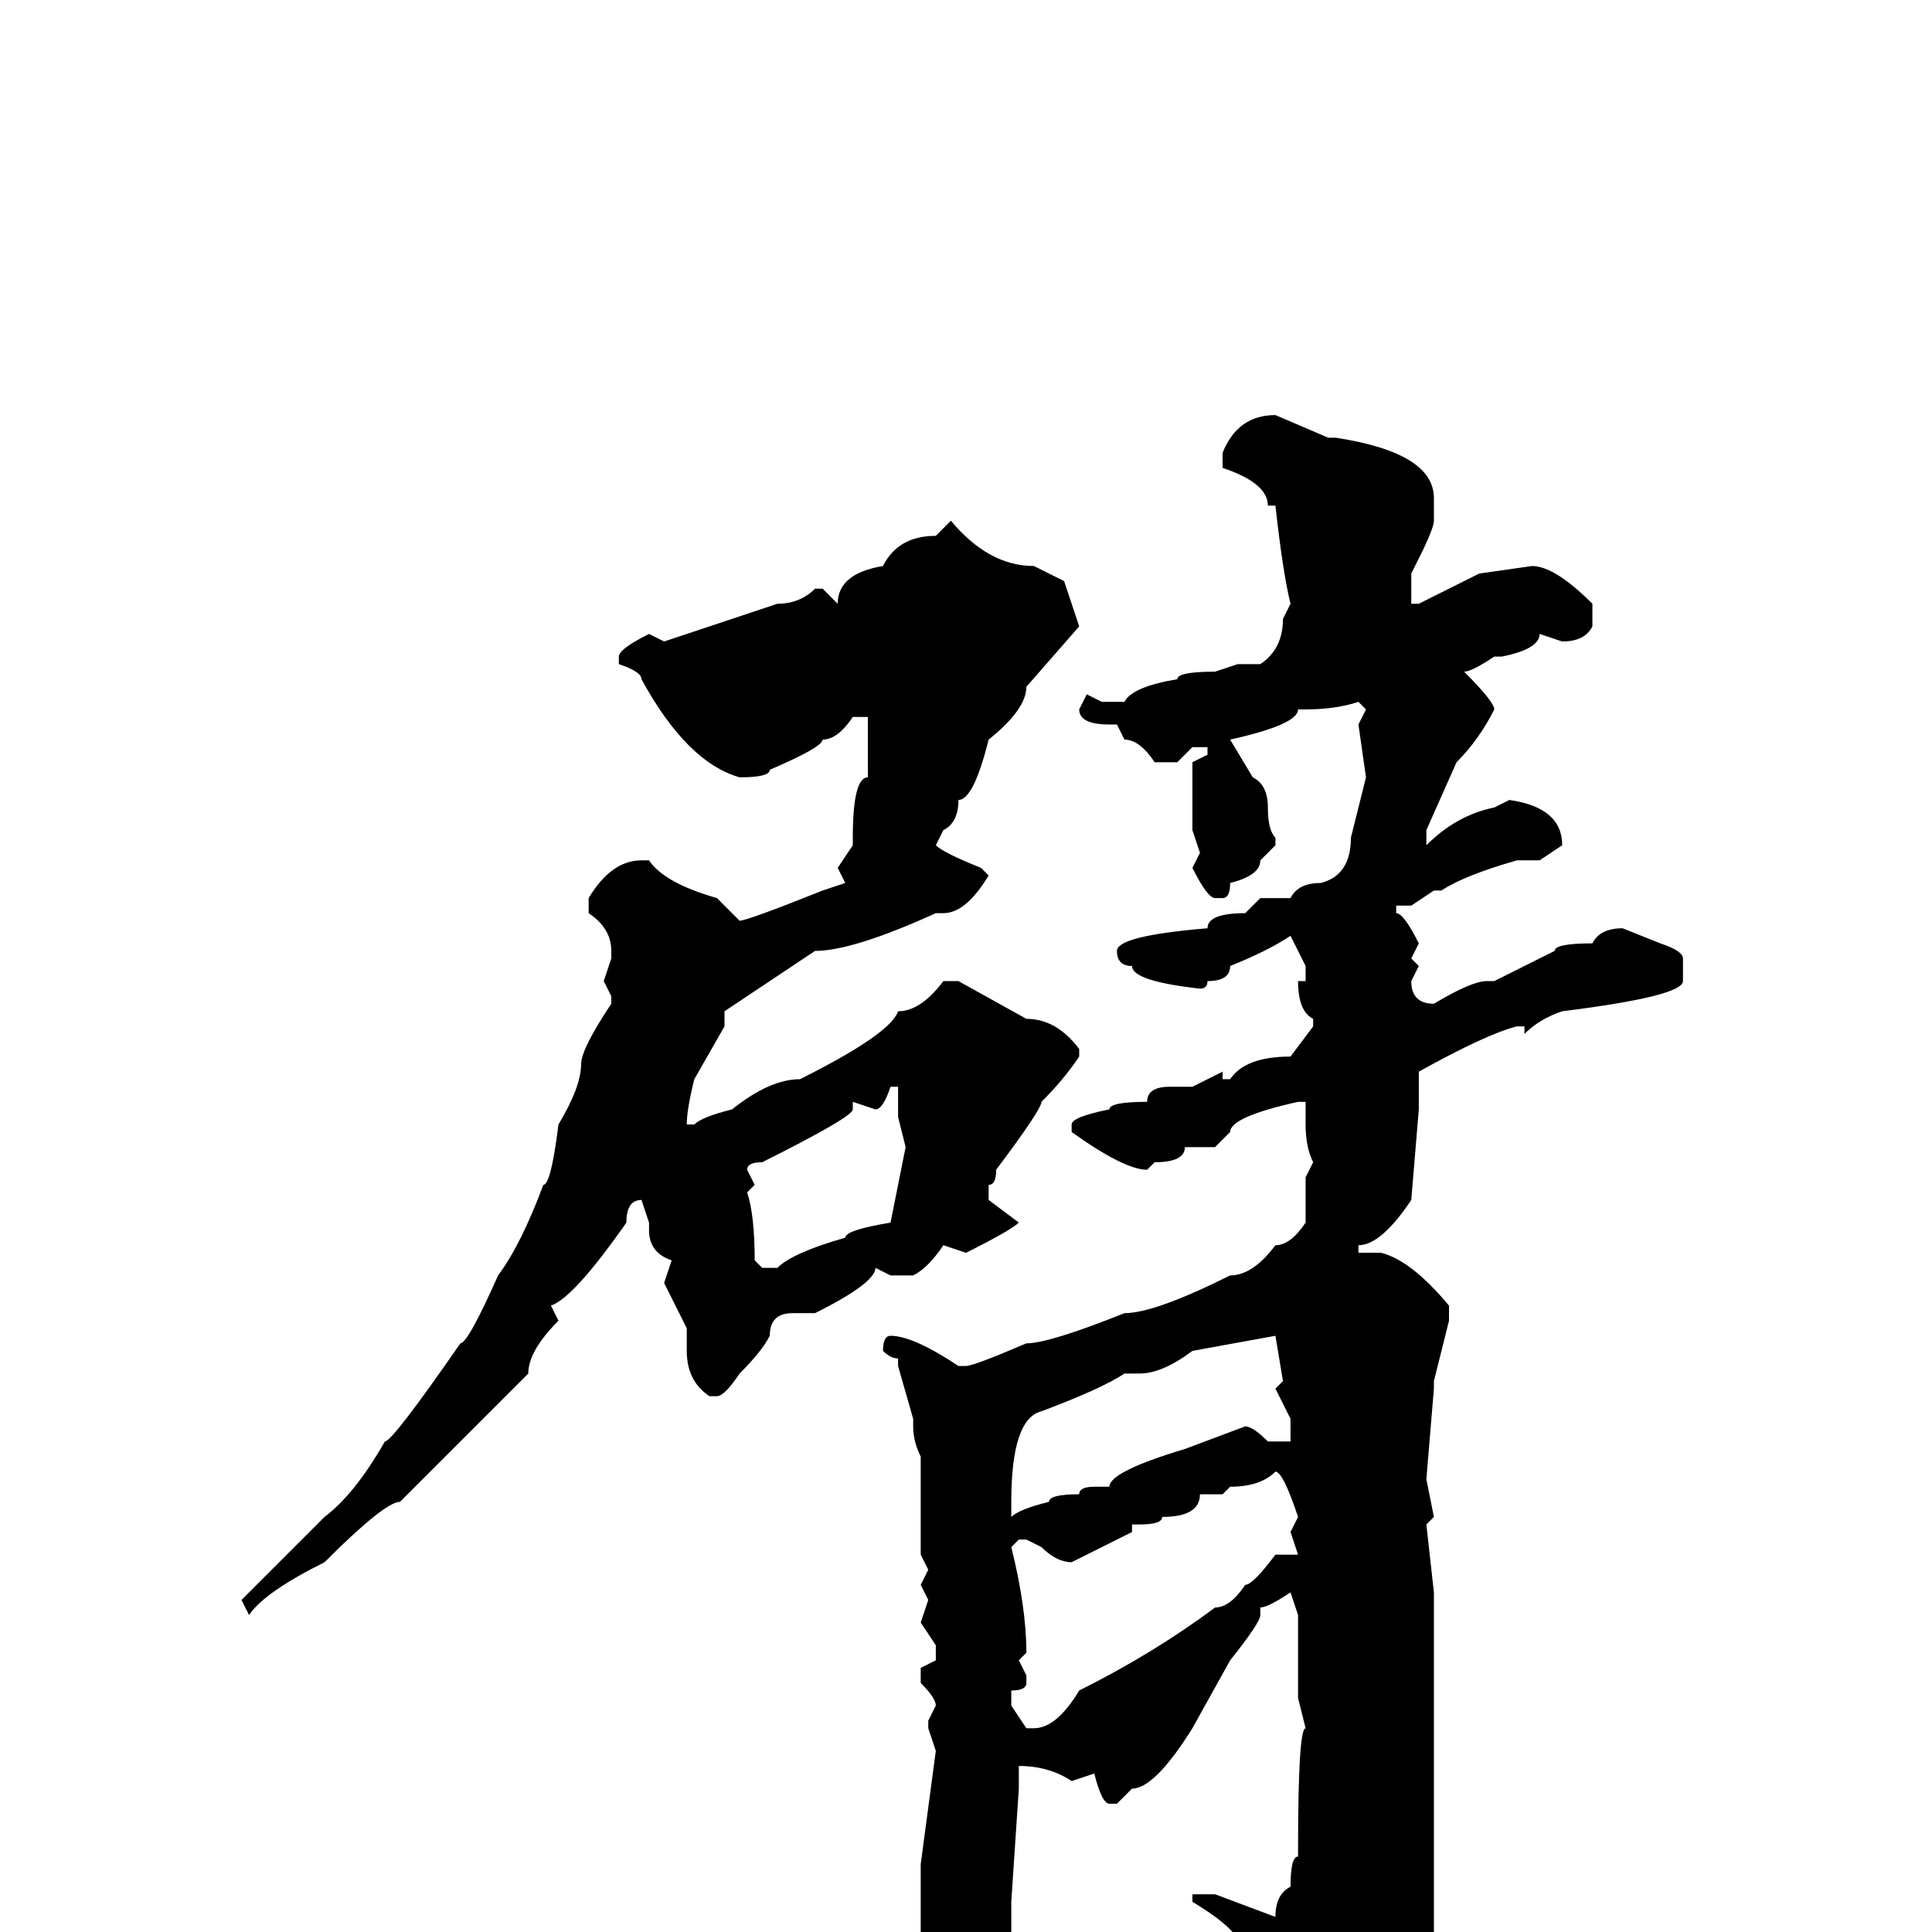 <svg xmlns="http://www.w3.org/2000/svg" viewBox="0 -256 256 256">
	<path fill="#000000" d="M169 -201L176 -198H177Q190 -196 190 -190V-188V-187Q190 -186 188 -182L187 -180V-176H188L196 -180L203 -181Q206 -181 211 -176V-173Q210 -171 207 -171L204 -172Q204 -170 199 -169H198Q195 -167 194 -167Q198 -163 198 -162Q196 -158 193 -155L189 -146V-144Q193 -148 198 -149L200 -150Q207 -149 207 -144L204 -142H201Q194 -140 191 -138H190L187 -136H185V-135Q186 -135 188 -131L187 -129L188 -128L187 -126Q187 -123 190 -123Q195 -126 197 -126H198L206 -130Q206 -131 211 -131Q212 -133 215 -133L220 -131Q223 -130 223 -129V-126Q223 -124 207 -122Q204 -121 202 -119V-120H201Q197 -119 188 -114V-112V-109L187 -97Q183 -91 180 -91V-90H183Q187 -89 192 -83V-81L190 -73V-72L189 -60L190 -55L189 -54L190 -45V-42V-41V-39V-36V-35V-31V-30Q190 -26 190 -18V1Q188 14 181 20L176 25H175Q174 25 174 20Q171 11 167 6Q167 4 164 1Q163 -1 158 -4V-5H159H161L169 -2Q169 -5 171 -6Q171 -10 172 -10V-11Q172 -27 173 -27L172 -31V-32V-35V-40V-42L171 -45Q168 -43 167 -43V-42Q167 -41 163 -36L158 -27Q153 -19 150 -19L148 -17H147Q146 -17 145 -21L142 -20Q139 -22 135 -22V-21V-19L134 -4V0L131 12Q127 19 123 19L121 15V14Q122 12 122 11V9V6V4V3V0V-9L124 -24L123 -27V-28L124 -30Q124 -31 122 -33V-35L124 -36V-38L122 -41L123 -44L122 -46L123 -48L122 -50V-53V-56V-62V-63Q121 -65 121 -67V-68L119 -75V-76Q118 -76 117 -77Q117 -79 118 -79Q121 -79 127 -75H128Q129 -75 136 -78Q139 -78 149 -82Q153 -82 163 -87Q166 -87 169 -91Q171 -91 173 -94V-96V-98V-100L174 -102Q173 -104 173 -107V-110H172Q163 -108 163 -106L161 -104H160H157Q157 -102 153 -102L152 -101Q149 -101 142 -106V-107Q142 -108 147 -109Q147 -110 152 -110Q152 -112 155 -112H157H158L162 -114V-113H163Q165 -116 171 -116L174 -120V-121Q172 -122 172 -126H173V-128L171 -132Q168 -130 163 -128Q163 -126 160 -126Q160 -125 159 -125Q150 -126 150 -128Q148 -128 148 -130Q148 -132 160 -133Q160 -135 165 -135L167 -137H171Q172 -139 175 -139Q179 -140 179 -145L181 -153L180 -160L181 -162L180 -163Q177 -162 173 -162H172Q172 -160 163 -158L166 -153Q168 -152 168 -149Q168 -146 169 -145V-144L167 -142Q167 -140 163 -139Q163 -137 162 -137H161Q160 -137 158 -141L159 -143L158 -146V-148V-155L160 -156V-157H158L156 -155H153Q151 -158 149 -158L148 -160H147Q143 -160 143 -162L144 -164L146 -163H149Q150 -165 156 -166Q156 -167 161 -167L164 -168H167Q170 -170 170 -174L171 -176Q170 -180 169 -189H168Q168 -192 162 -194V-196Q164 -201 169 -201ZM126 -187Q131 -181 137 -181L141 -179L143 -173L136 -165Q136 -162 131 -158Q129 -150 127 -150Q127 -147 125 -146L124 -144Q125 -143 130 -141L131 -140Q128 -135 125 -135H124Q113 -130 108 -130L96 -122V-120L92 -113Q91 -109 91 -107H92Q93 -108 97 -109Q102 -113 106 -113Q118 -119 119 -122Q122 -122 125 -126H127L136 -121Q140 -121 143 -117V-116Q141 -113 138 -110Q138 -109 132 -101Q132 -99 131 -99V-97L135 -94Q134 -93 128 -90L125 -91Q123 -88 121 -87H118L116 -88Q116 -86 108 -82H107H105Q102 -82 102 -79Q101 -77 98 -74Q96 -71 95 -71H94Q91 -73 91 -77V-78V-80L88 -86L89 -89Q86 -90 86 -93V-94L85 -97Q83 -97 83 -94Q76 -84 73 -83L74 -81Q70 -77 70 -74L53 -57Q51 -57 43 -49Q35 -45 33 -42L32 -44L43 -55Q47 -58 51 -65Q52 -65 61 -78Q62 -78 66 -87Q69 -91 72 -99Q73 -99 74 -107Q77 -112 77 -115Q77 -117 81 -123V-124L80 -126L81 -129V-130Q81 -133 78 -135V-137Q81 -142 85 -142H86Q88 -139 95 -137L98 -134Q99 -134 109 -138L112 -139L111 -141L113 -144V-145Q113 -153 115 -153V-158V-161H113Q111 -158 109 -158Q109 -157 102 -154Q102 -153 98 -153Q91 -155 85 -166Q85 -167 82 -168V-169Q82 -170 86 -172L88 -171L91 -172L103 -176Q106 -176 108 -178H109L111 -176Q111 -180 117 -181Q119 -185 124 -185ZM118 -112Q117 -109 116 -109L113 -110V-109Q113 -108 101 -102Q99 -102 99 -101L100 -99L99 -98Q100 -95 100 -89L101 -88H103Q105 -90 112 -92Q112 -93 118 -94L120 -104L119 -108V-112ZM151 -74H149Q146 -72 138 -69Q134 -68 134 -57V-55Q135 -56 139 -57Q139 -58 143 -58Q143 -59 145 -59H147Q147 -61 157 -64L165 -67Q166 -67 168 -65H171V-68L169 -72L170 -73L169 -79L158 -77Q154 -74 151 -74ZM162 -58H160H159Q159 -55 154 -55Q154 -54 151 -54H150V-53L142 -49Q140 -49 138 -51L136 -52H135L134 -51Q136 -43 136 -37L135 -36L136 -34V-33Q136 -32 134 -32V-30L136 -27H137Q140 -27 143 -32Q153 -37 161 -43Q163 -43 165 -46Q166 -46 169 -50H171H172L171 -53L172 -55Q170 -61 169 -61Q167 -59 163 -59Z"/>
</svg>